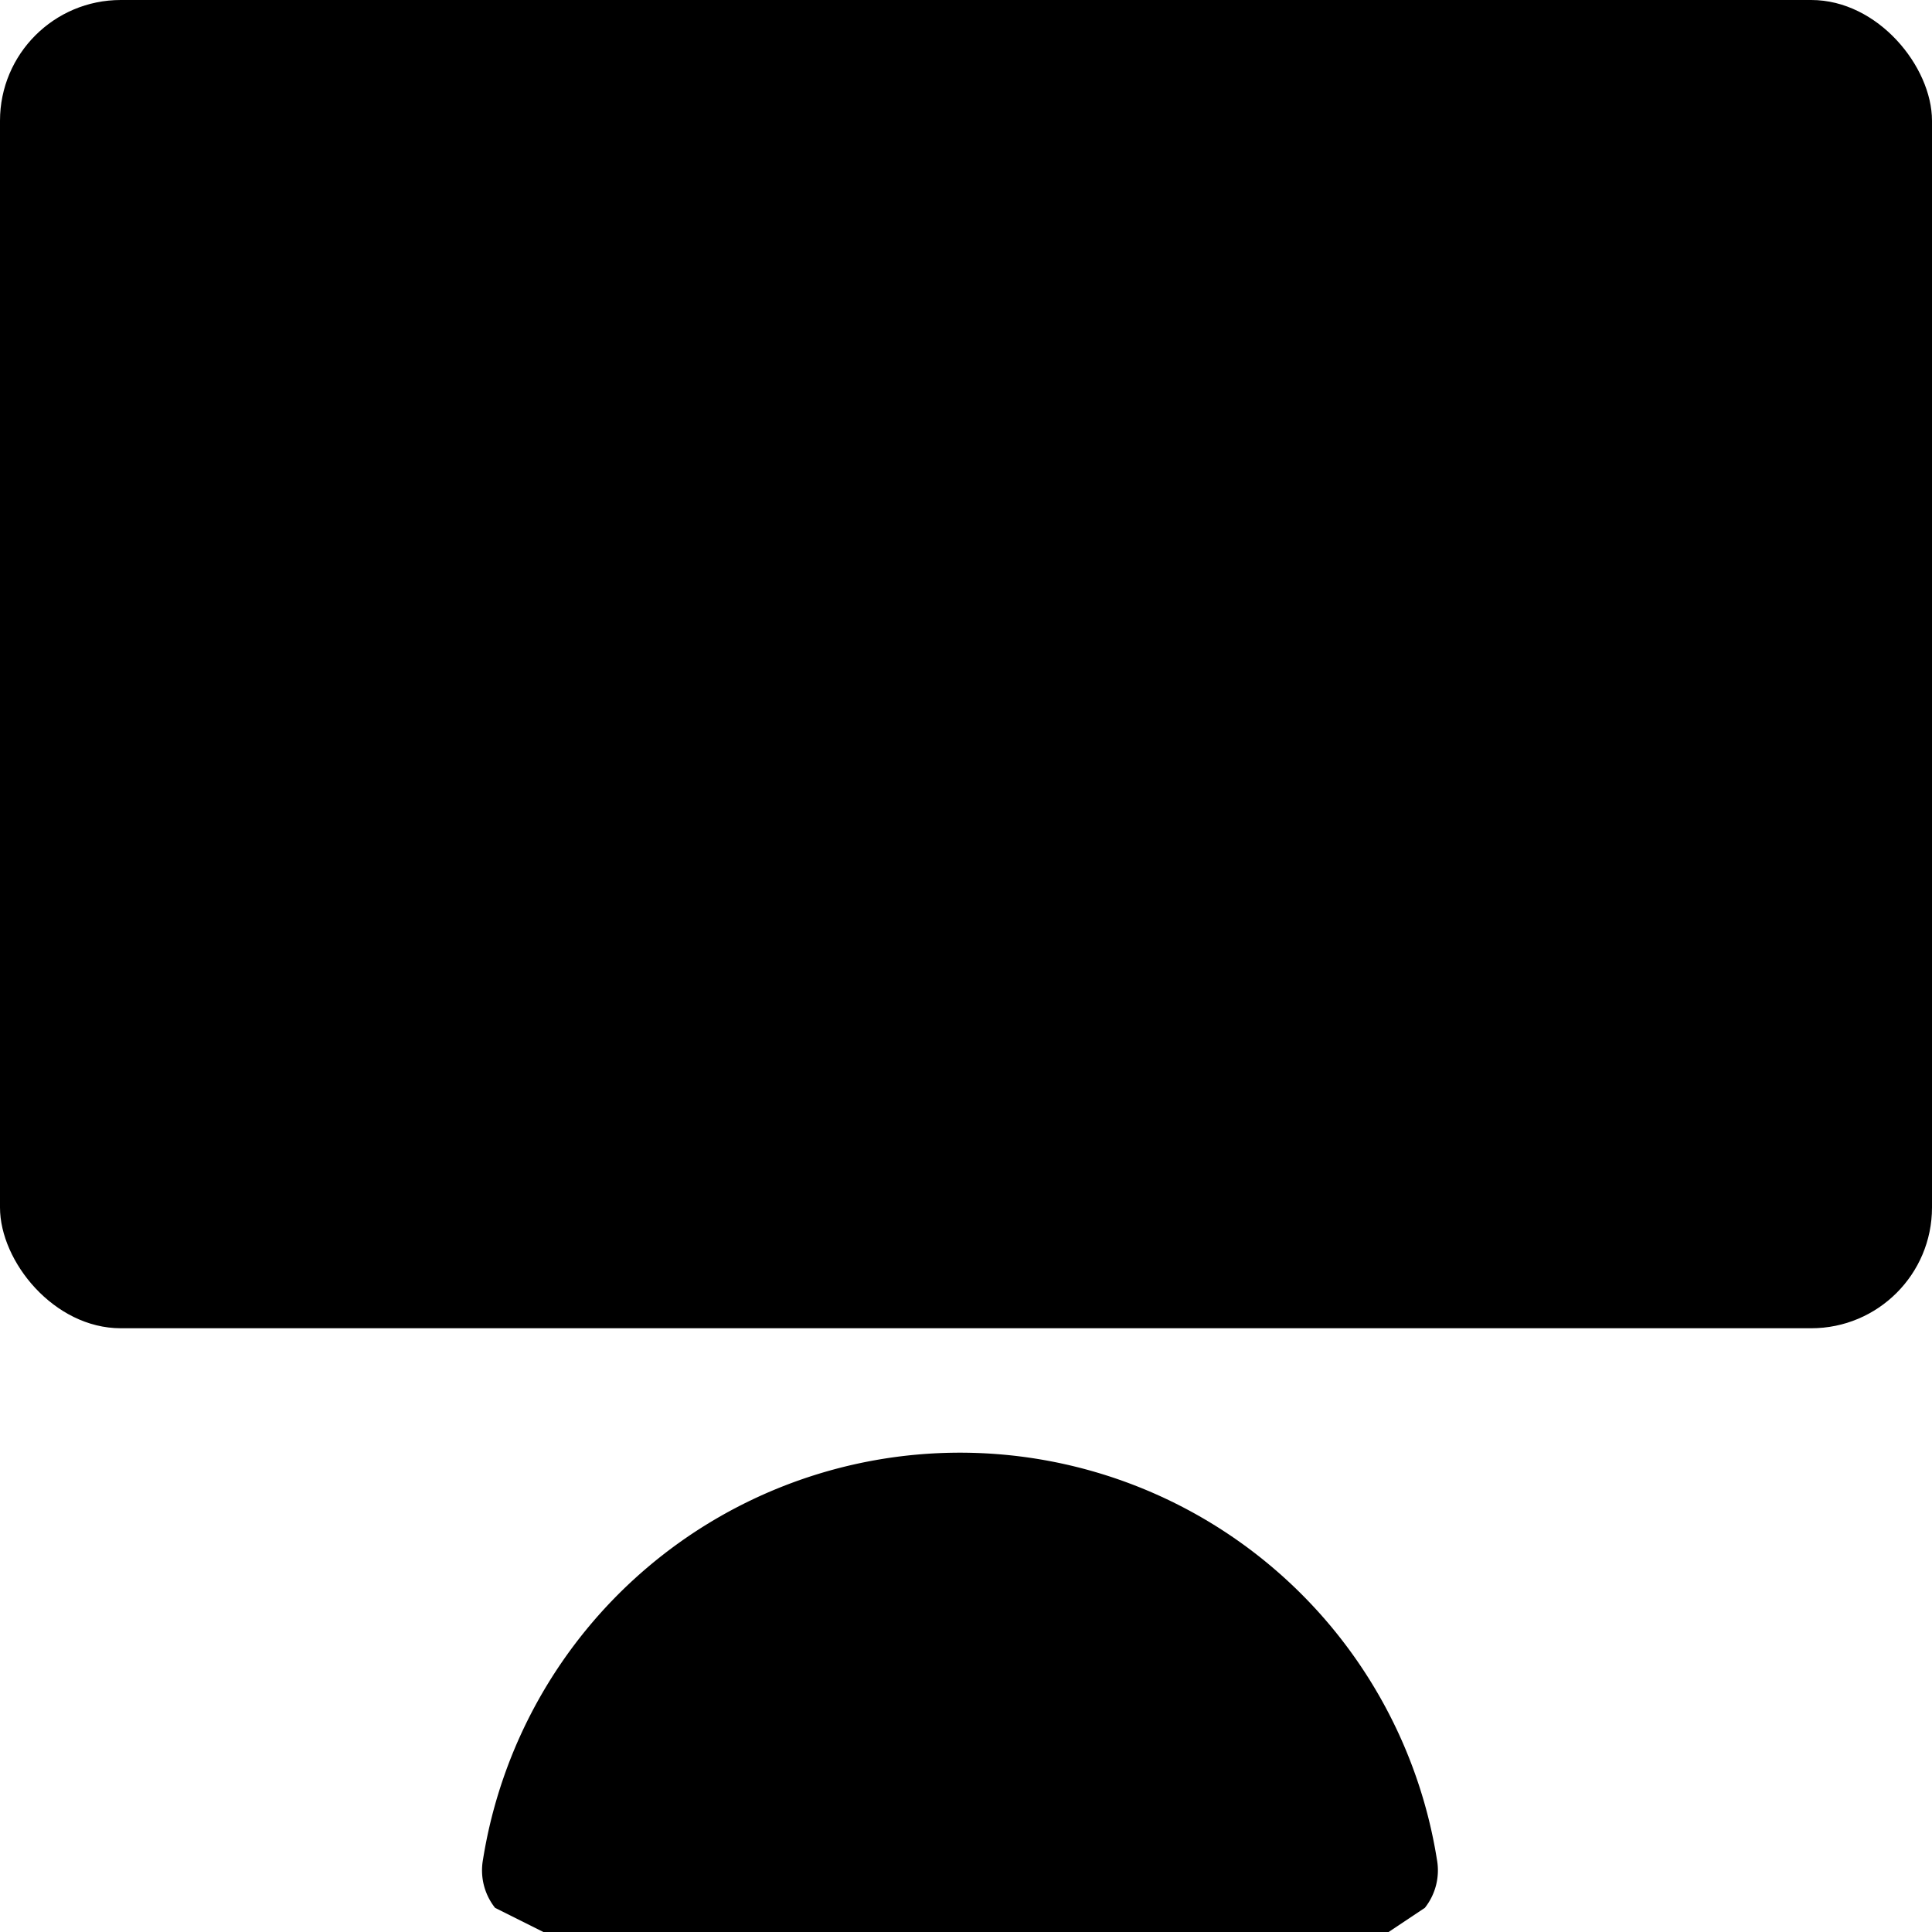 <svg xmlns="http://www.w3.org/2000/svg" width="16" height="16" focusable="false" viewBox="0 0 16 16">
  <g fill="currentColor">
    <rect width="16" height="11" rx="1" ry="1"/>
    <path d="M11.5 16h-7l-.4-.2a.5.5 0 0 1-.1-.4 4 4 0 0 1 7.9 0 .5.5 0 0 1-.1.4z"/>
  </g>
</svg>
